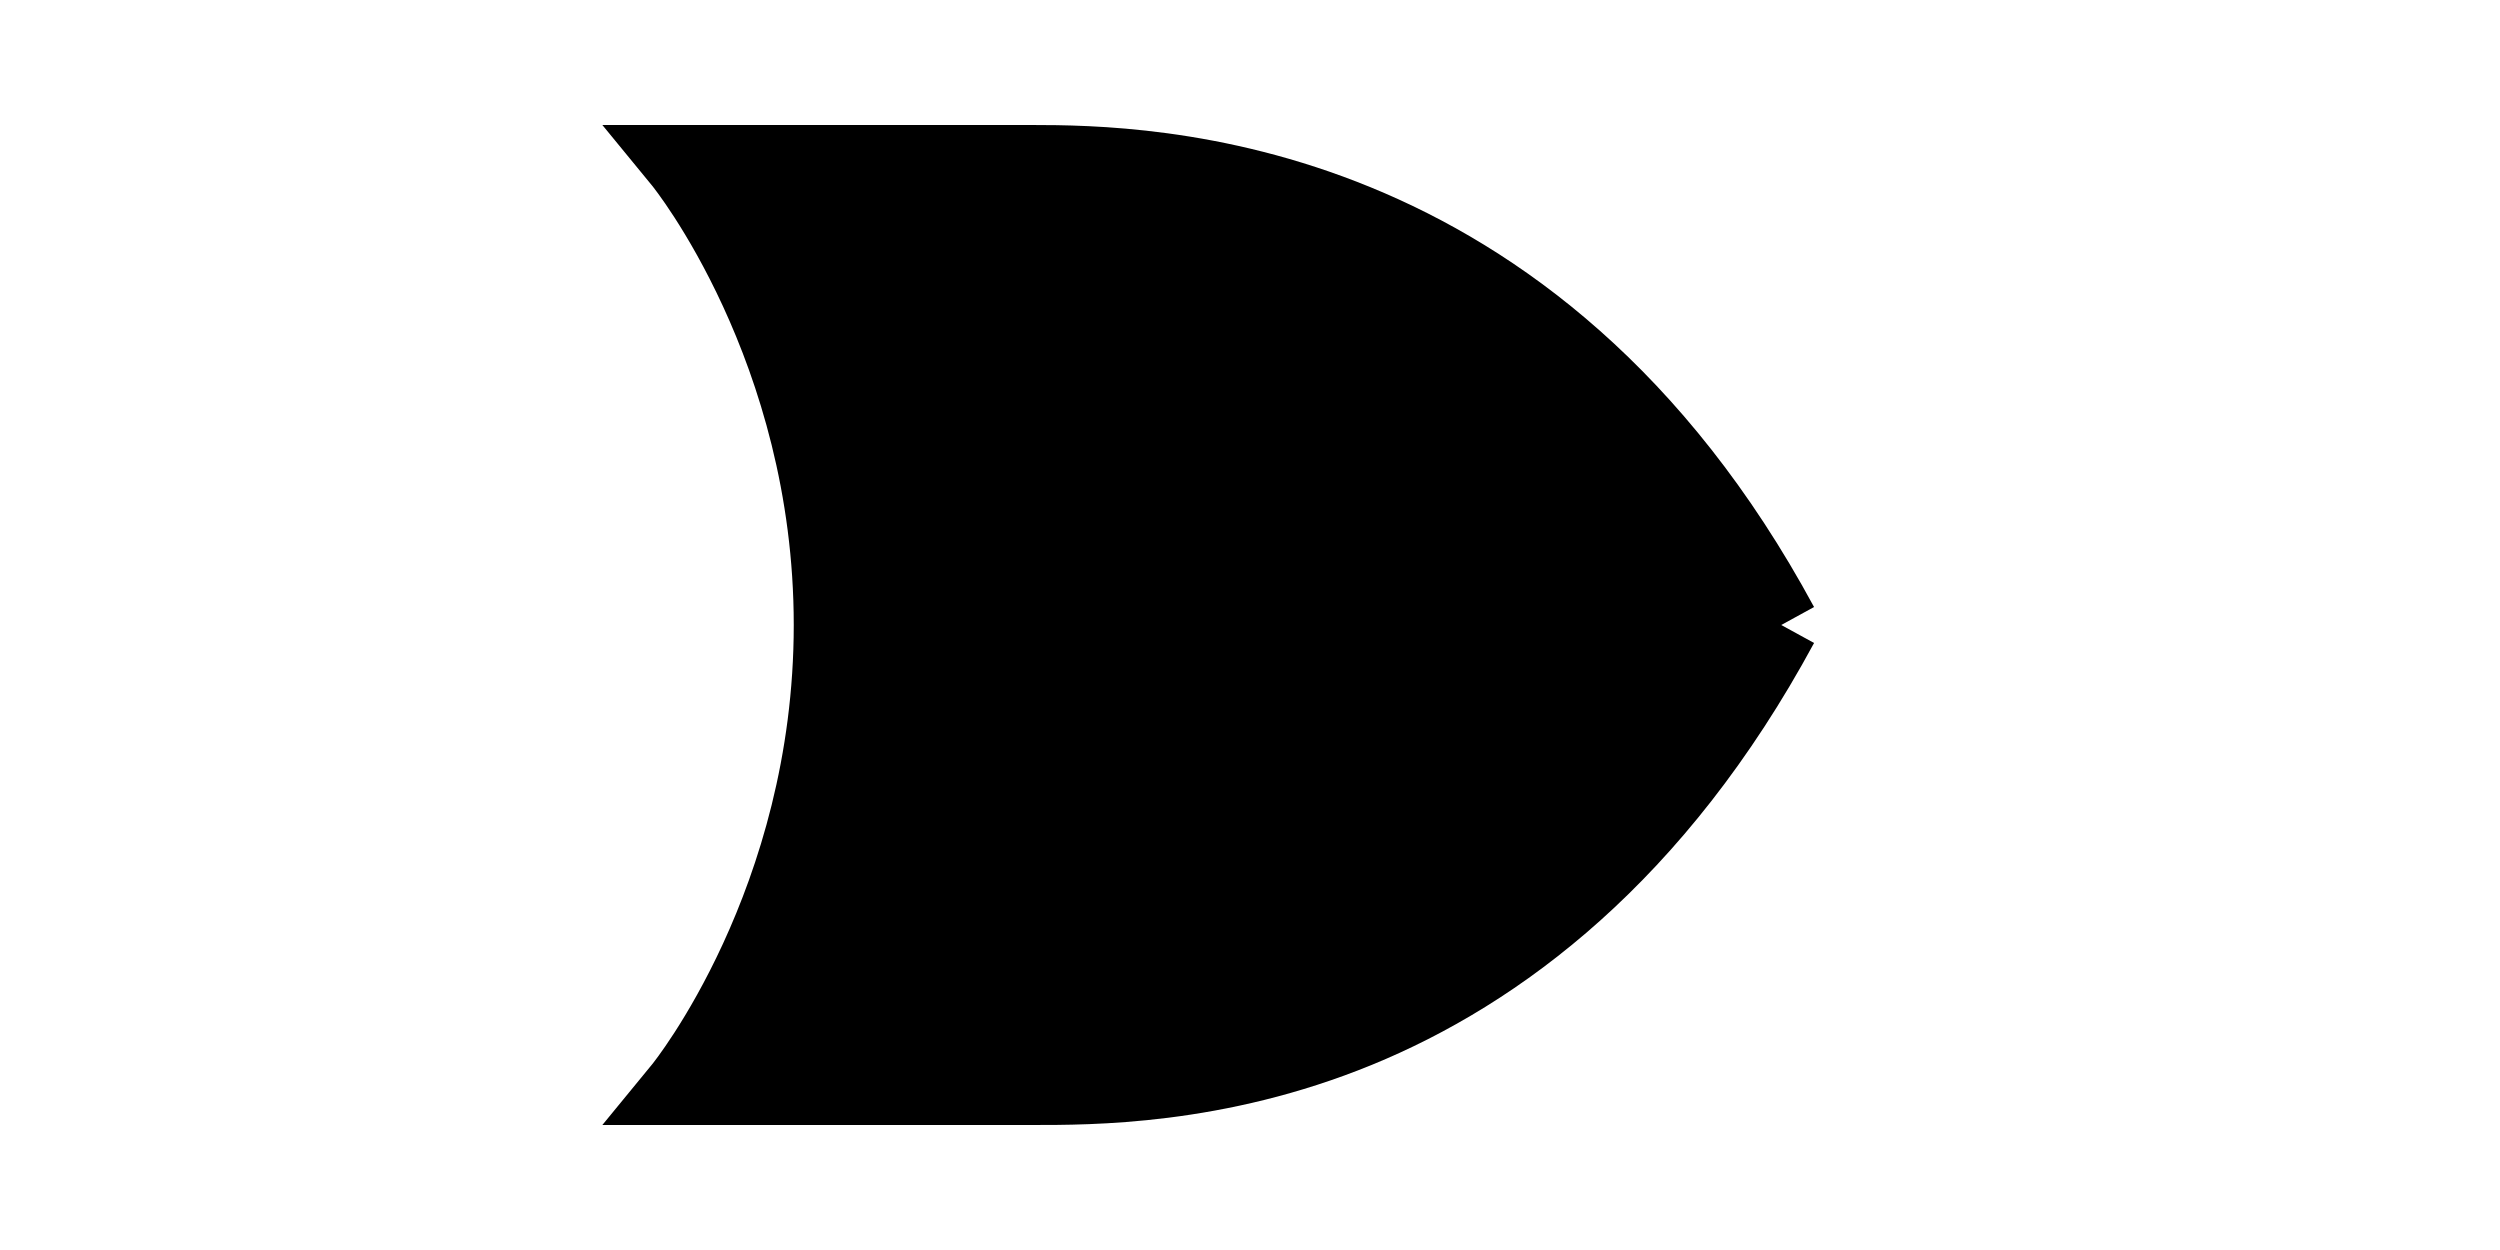 <svg xmlns="http://www.w3.org/2000/svg" width="100" height="50">
  <path iswire="true" d="M75 25H95M30 15H5M30 35H5"/>
  <path iswire="false" d="M24.094 5l2 2.438S31.75 14.438 31.75 25s-5.656 17.562-5.656 17.562l-2 2.438H41.25c2.408 0 7.69.025 13.625-2.406s12.537-7.343 17.688-16.875L71.25 25l1.312-.719C62.259 5.216 46.007 5 41.25 5H24.094z"/>

  <inport name="input1" x="32" y="15" />
  <inport name="input2" x="32" y="35" />
  <outport name="output" x="70" y="25" />
</svg>
